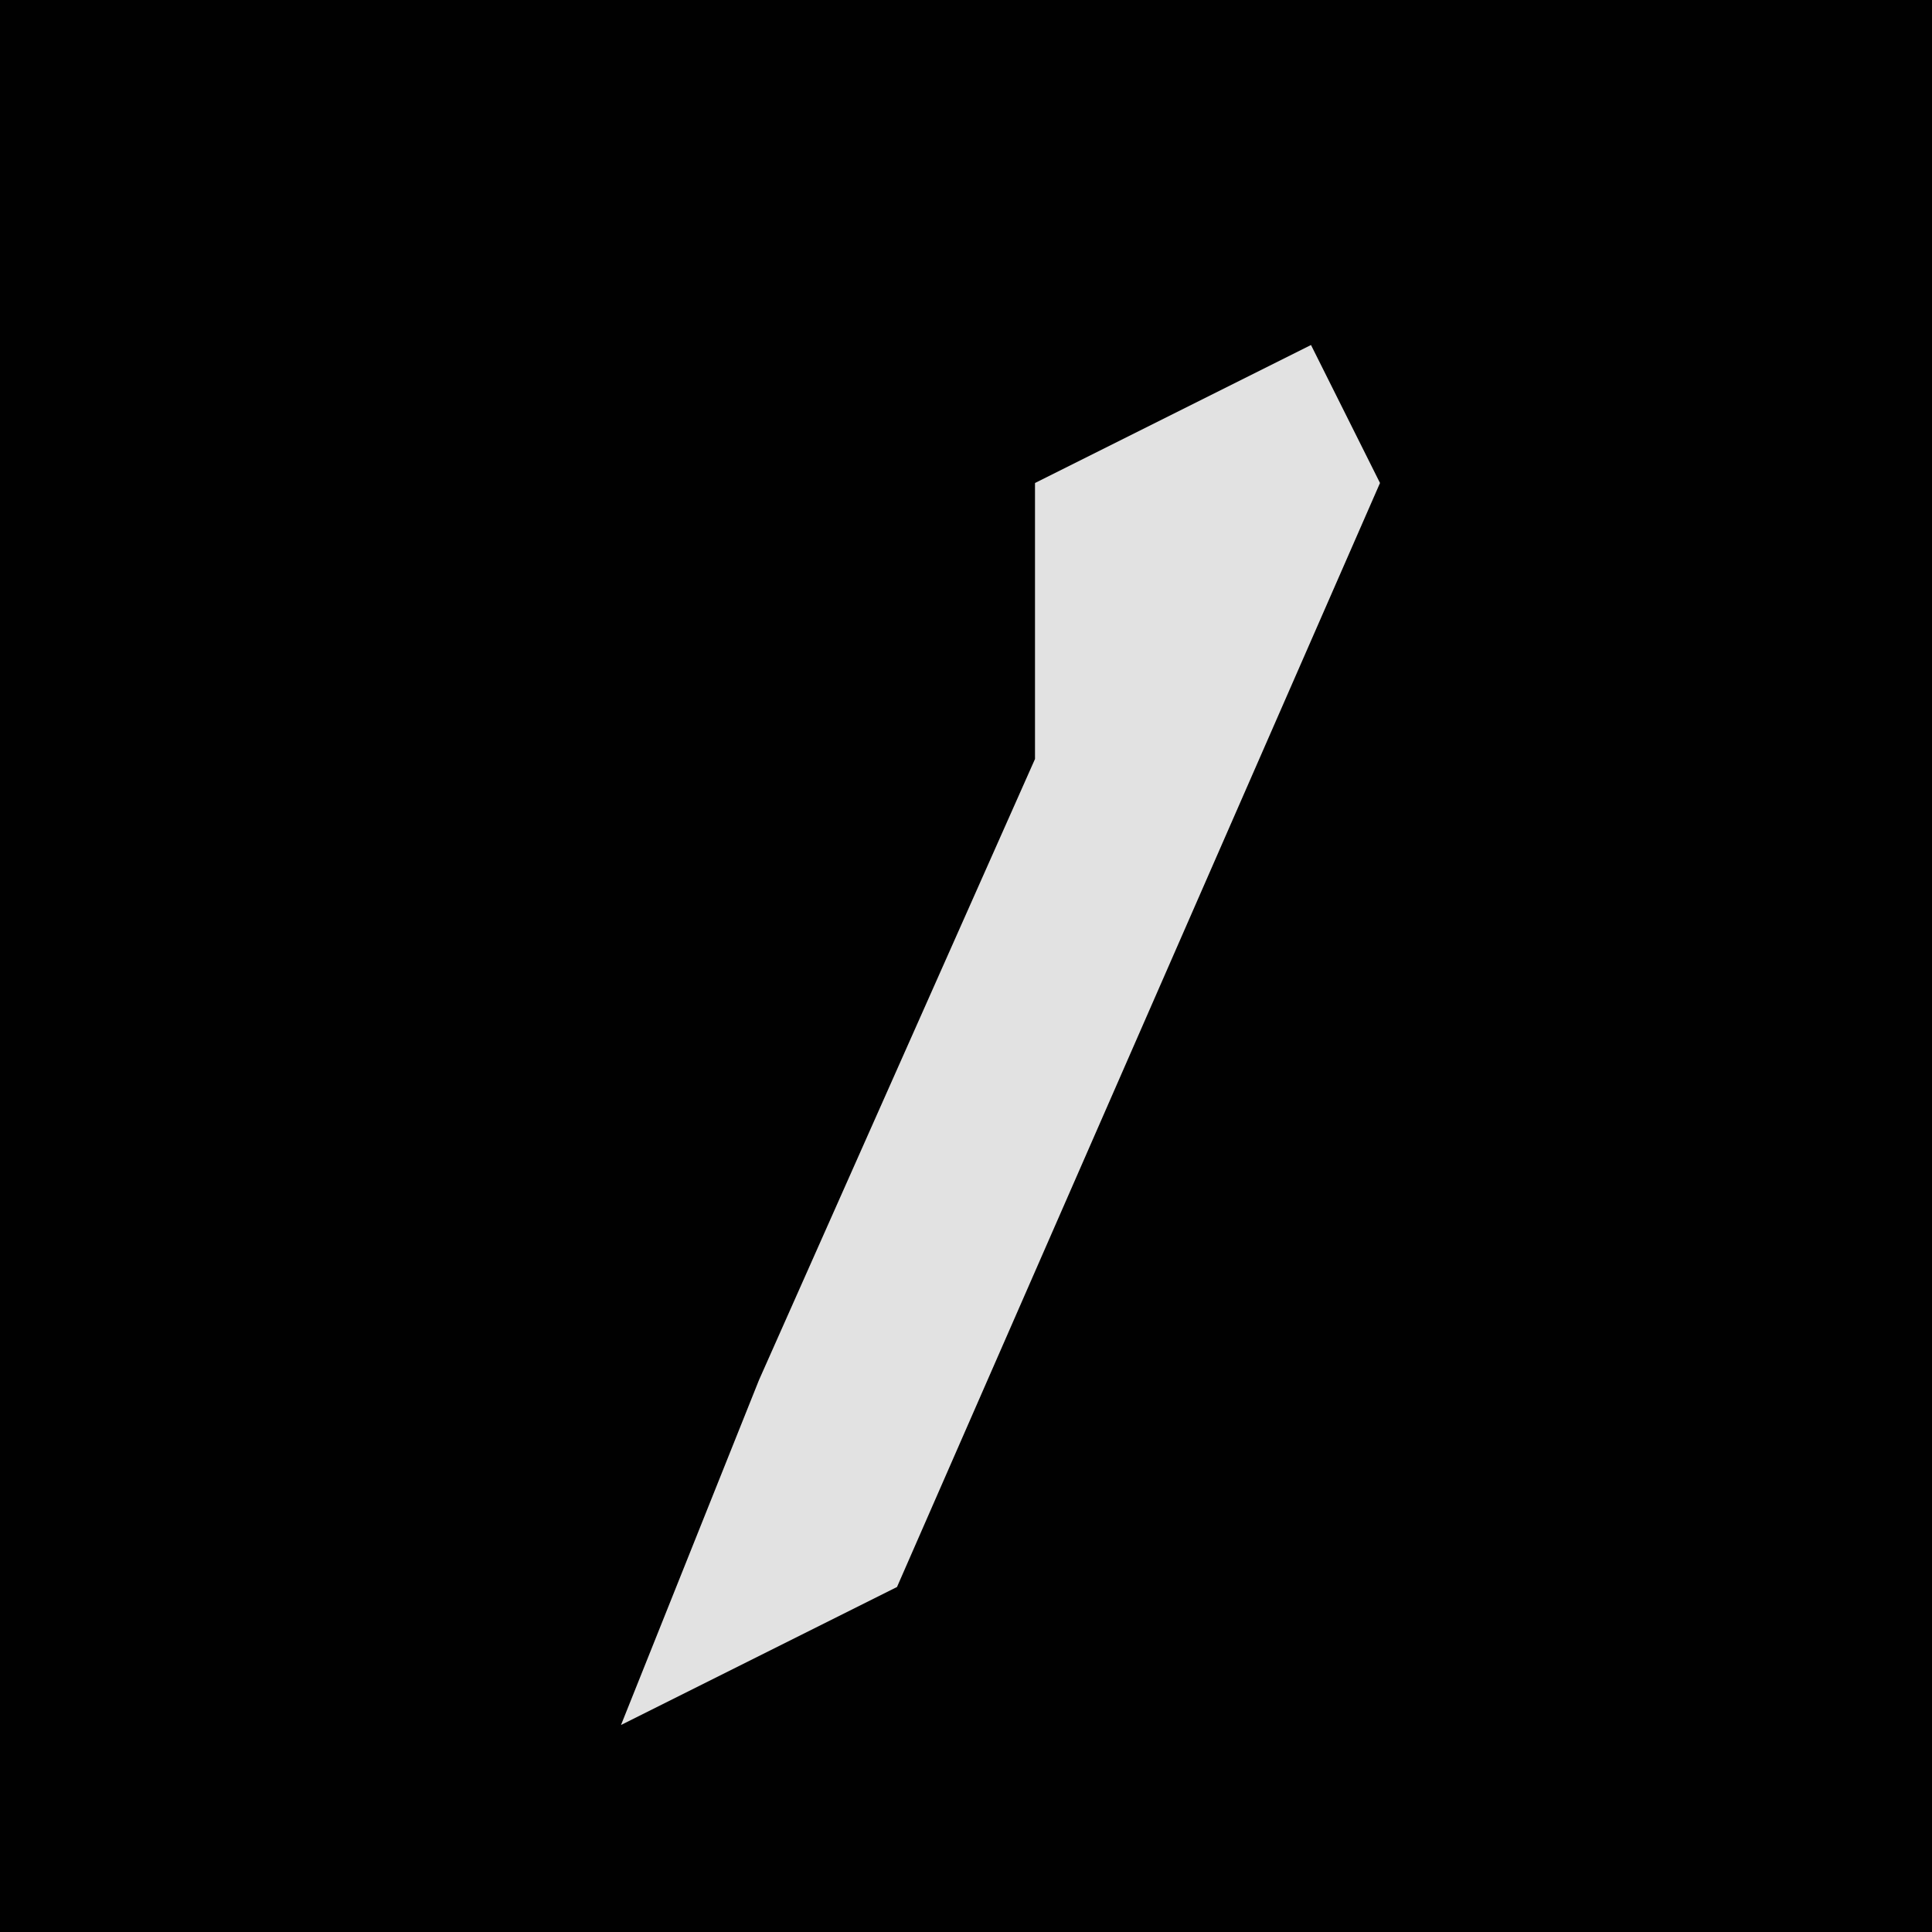 <?xml version="1.0" encoding="UTF-8"?>
<svg version="1.1" xmlns="http://www.w3.org/2000/svg" width="28" height="28">
<path d="M0,0 L28,0 L28,28 L0,28 Z " fill="#010101" transform="translate(0,0)"/>
<path d="M0,0 L1,2 L-6,18 L-10,20 L-8,15 L-4,6 L-4,2 Z " fill="#E2E2E2" transform="translate(19,5)"/>
</svg>
